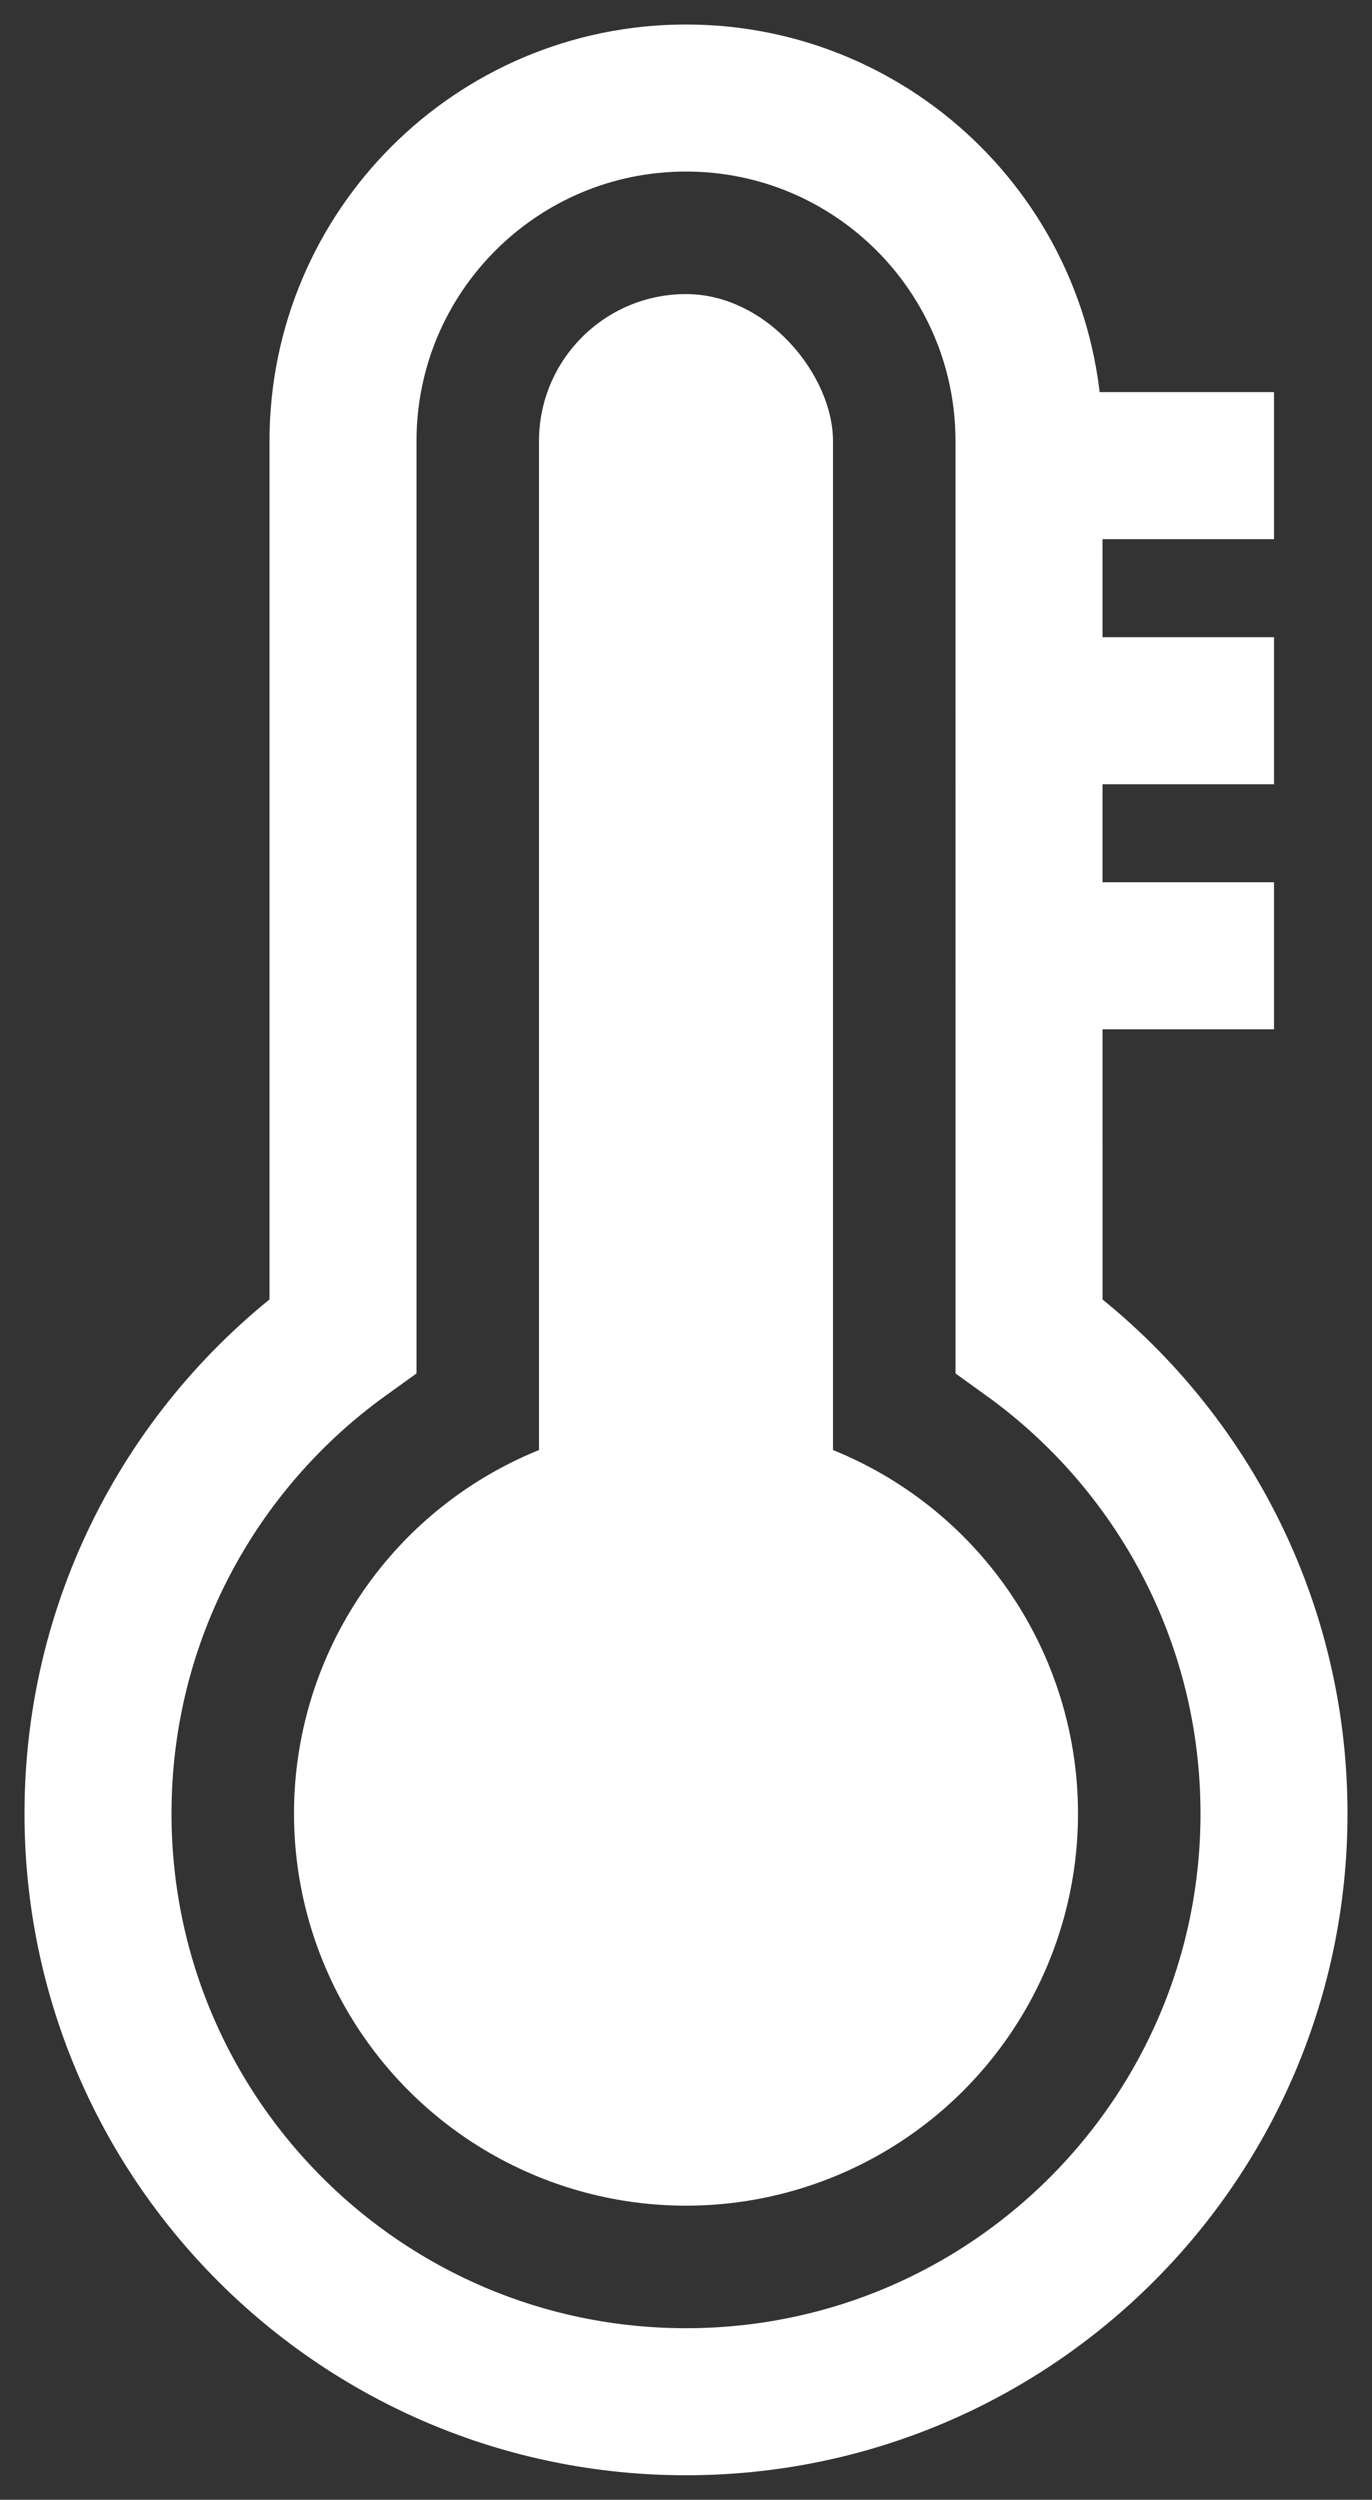 <?xml version="1.0" encoding="UTF-8"?>
<svg width="28px" height="51px" viewBox="0 0 28 51" version="1.1" xmlns="http://www.w3.org/2000/svg" xmlns:xlink="http://www.w3.org/1999/xlink">
    <rect x="0" y="0" width="28" height="51" fill="#333333" stroke="none"/>
    <g id="Page-1" stroke="none" stroke-width="1" fill="none" fill-rule="evenodd">
        <g id="MyFleet_SidePanel" transform="translate(-86, -1264)">
            <g id="Notification" transform="translate(40, 1240)">
                <g id="icon_Thermometer" transform="translate(48, 26)">
                    <path d="M12,0 C15.866,-7.10171439e-16 19,3.134 19,7 L19.001,25.253 C22.028,27.431 24,30.985 24,35 C24,41.627 18.627,47 12,47 C5.373,47 0,41.627 0,35 C0,30.985 1.972,27.43 5,25.252 L5,7 C5,3.134 8.134,7.10171439e-16 12,0 Z" id="Combined-Shape" stroke="#FFFFFF" stroke-width="3"></path>
                    <circle id="Oval" fill="#FFFFFF" cx="12" cy="35" r="8"></circle>
                    <rect id="Rectangle" fill="#FFFFFF" x="9" y="4" width="6" height="30" rx="3"></rect>
                    <rect id="Rectangle" fill="#FFFFFF" x="19" y="6" width="5" height="3"></rect>
                    <rect id="Rectangle" fill="#FFFFFF" x="19" y="16" width="5" height="3"></rect>
                    <rect id="Rectangle" fill="#FFFFFF" x="19" y="11" width="5" height="3"></rect>
                </g>
            </g>
        </g>
    </g>
</svg>